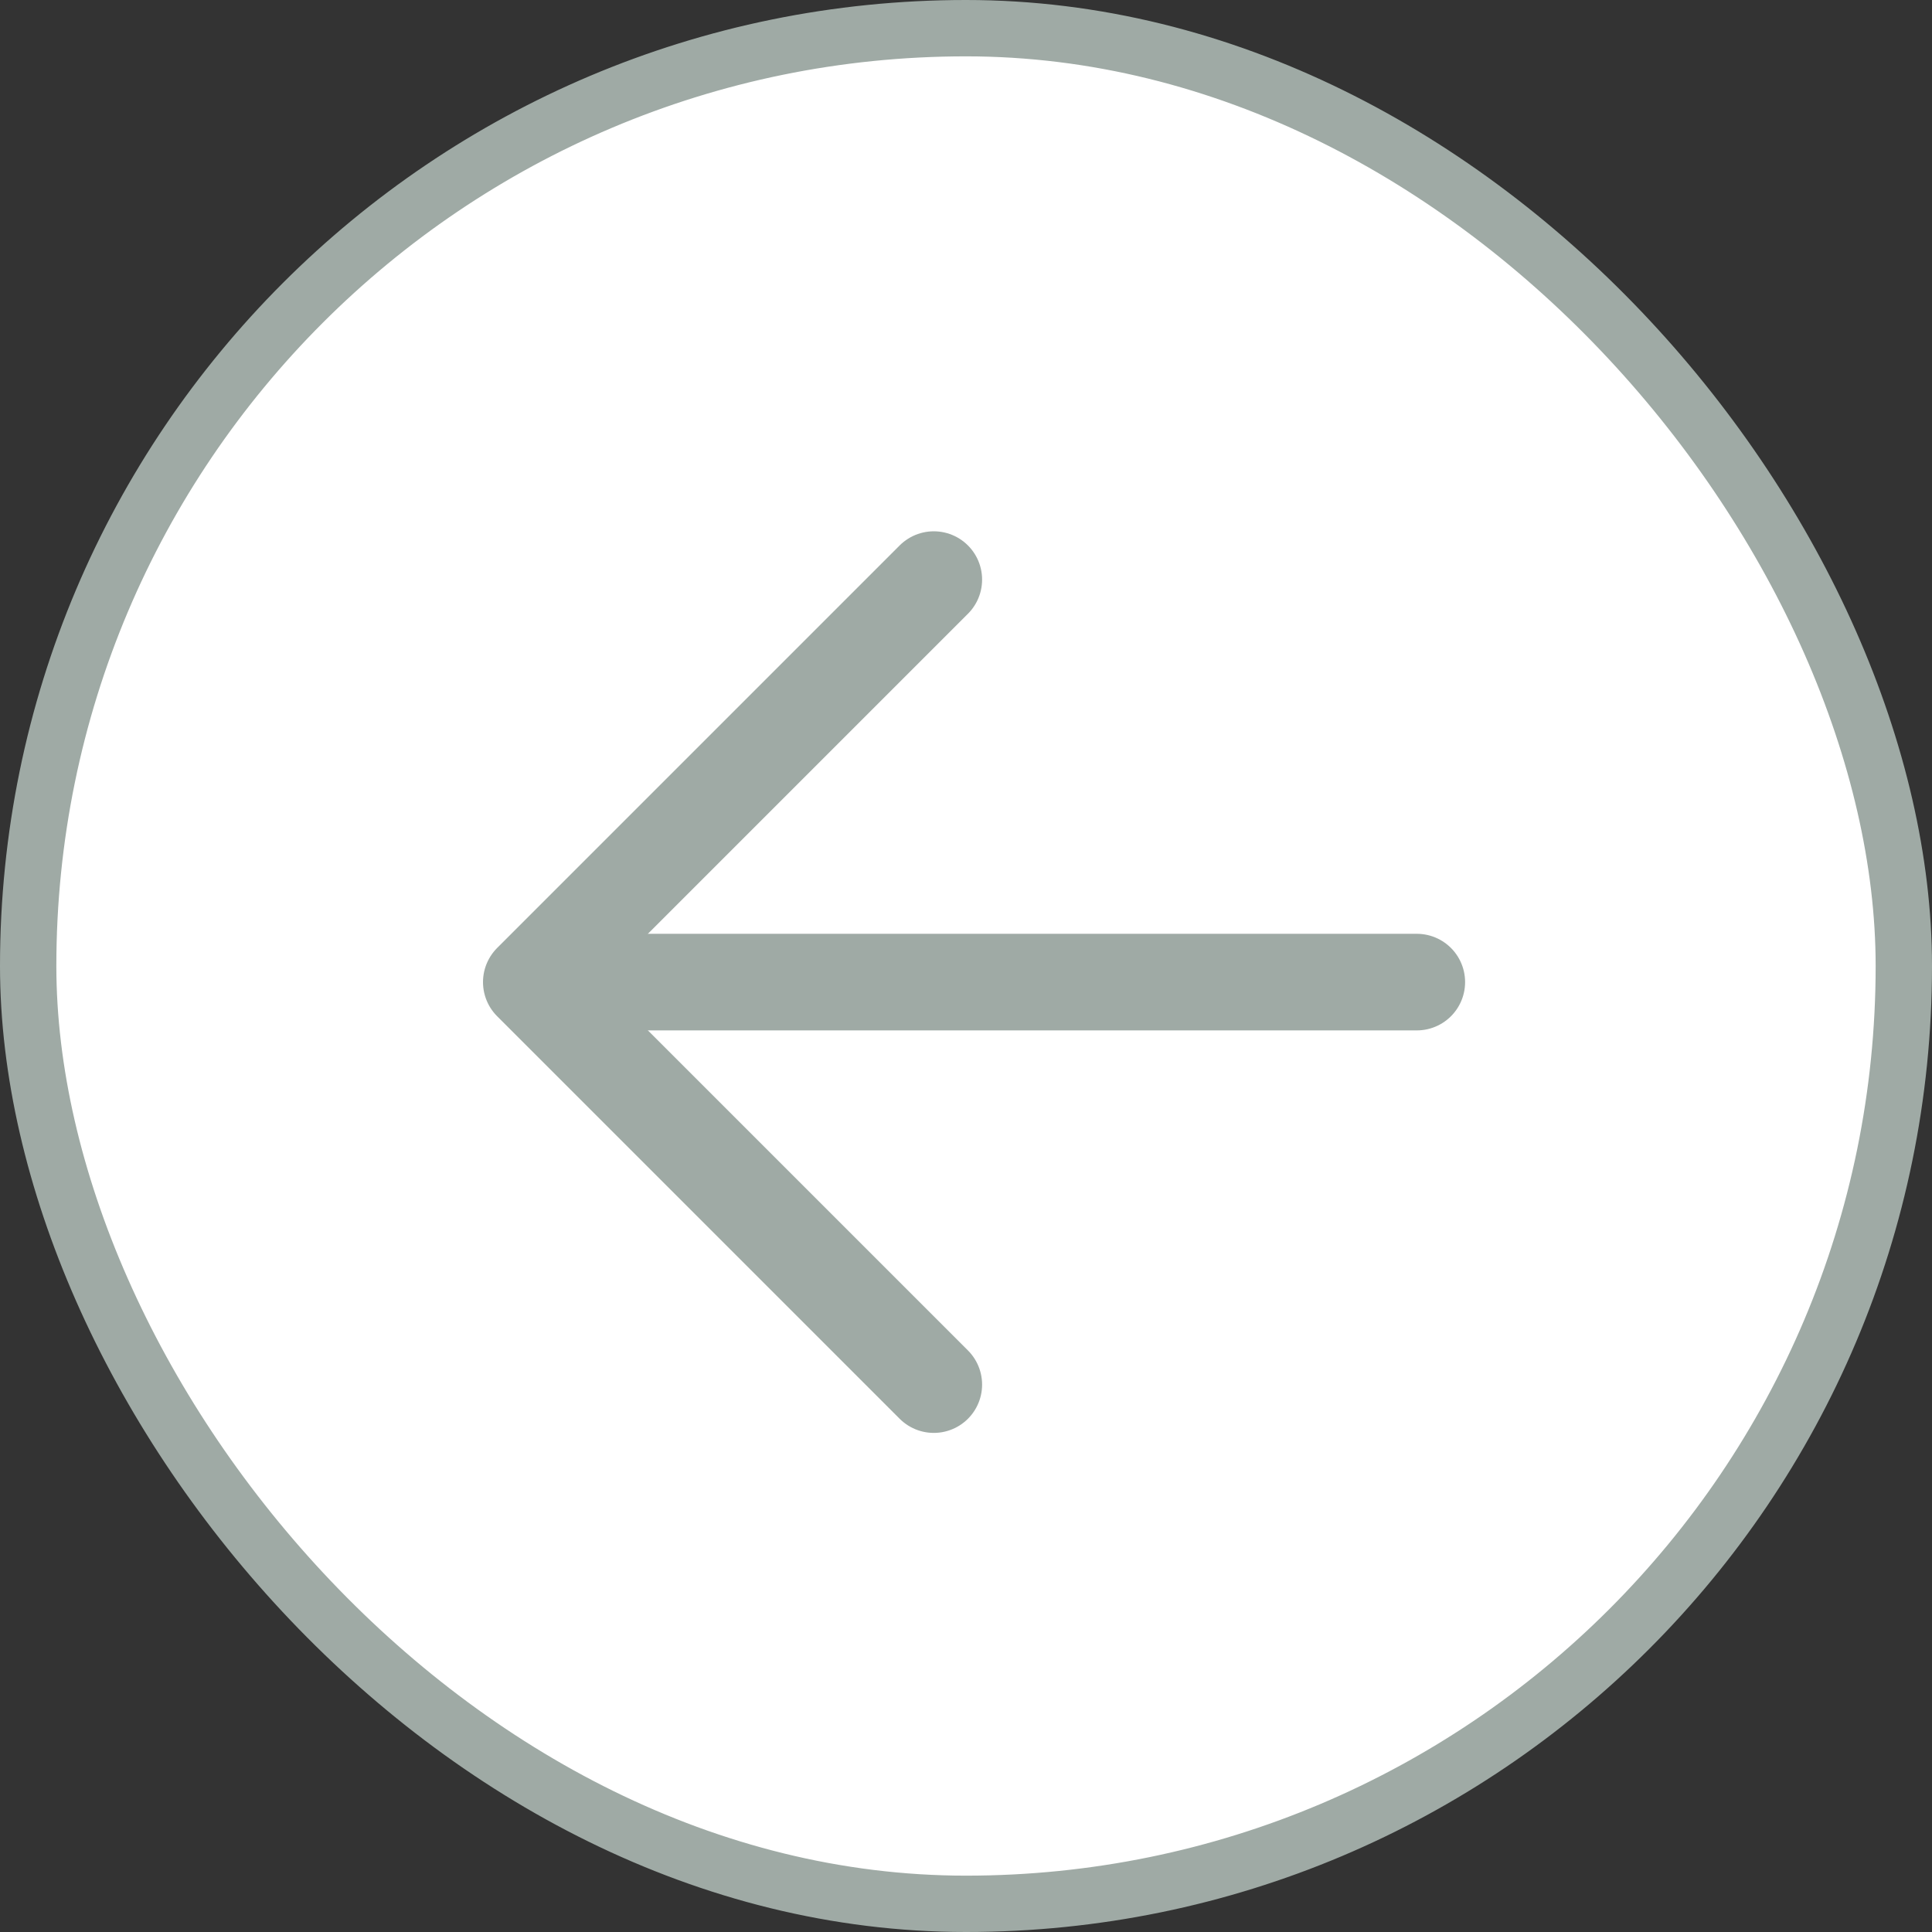 <svg width="60" height="60" viewBox="0 0 60 60" fill="none" xmlns="http://www.w3.org/2000/svg">
<rect x="0" y="0" width="60" height="60" fill="#333333" stroke="none"/>
<rect x="0.875" y="0.875" width="58.25" height="58.25" rx="29.125" fill="white"/>
<rect x="0.875" y="0.875" width="58.25" height="58.25" rx="29.125" stroke="#9FAAA5" stroke-width="1.75"/>
<path d="M29 18L16.5 30.5L29 43" stroke="#9FAAA5" stroke-width="3" stroke-linecap="round" stroke-linejoin="round"/>
<path d="M19 30.5H44" stroke="#9FAAA5" stroke-width="3" stroke-linecap="round" stroke-linejoin="round"/>
</svg>
